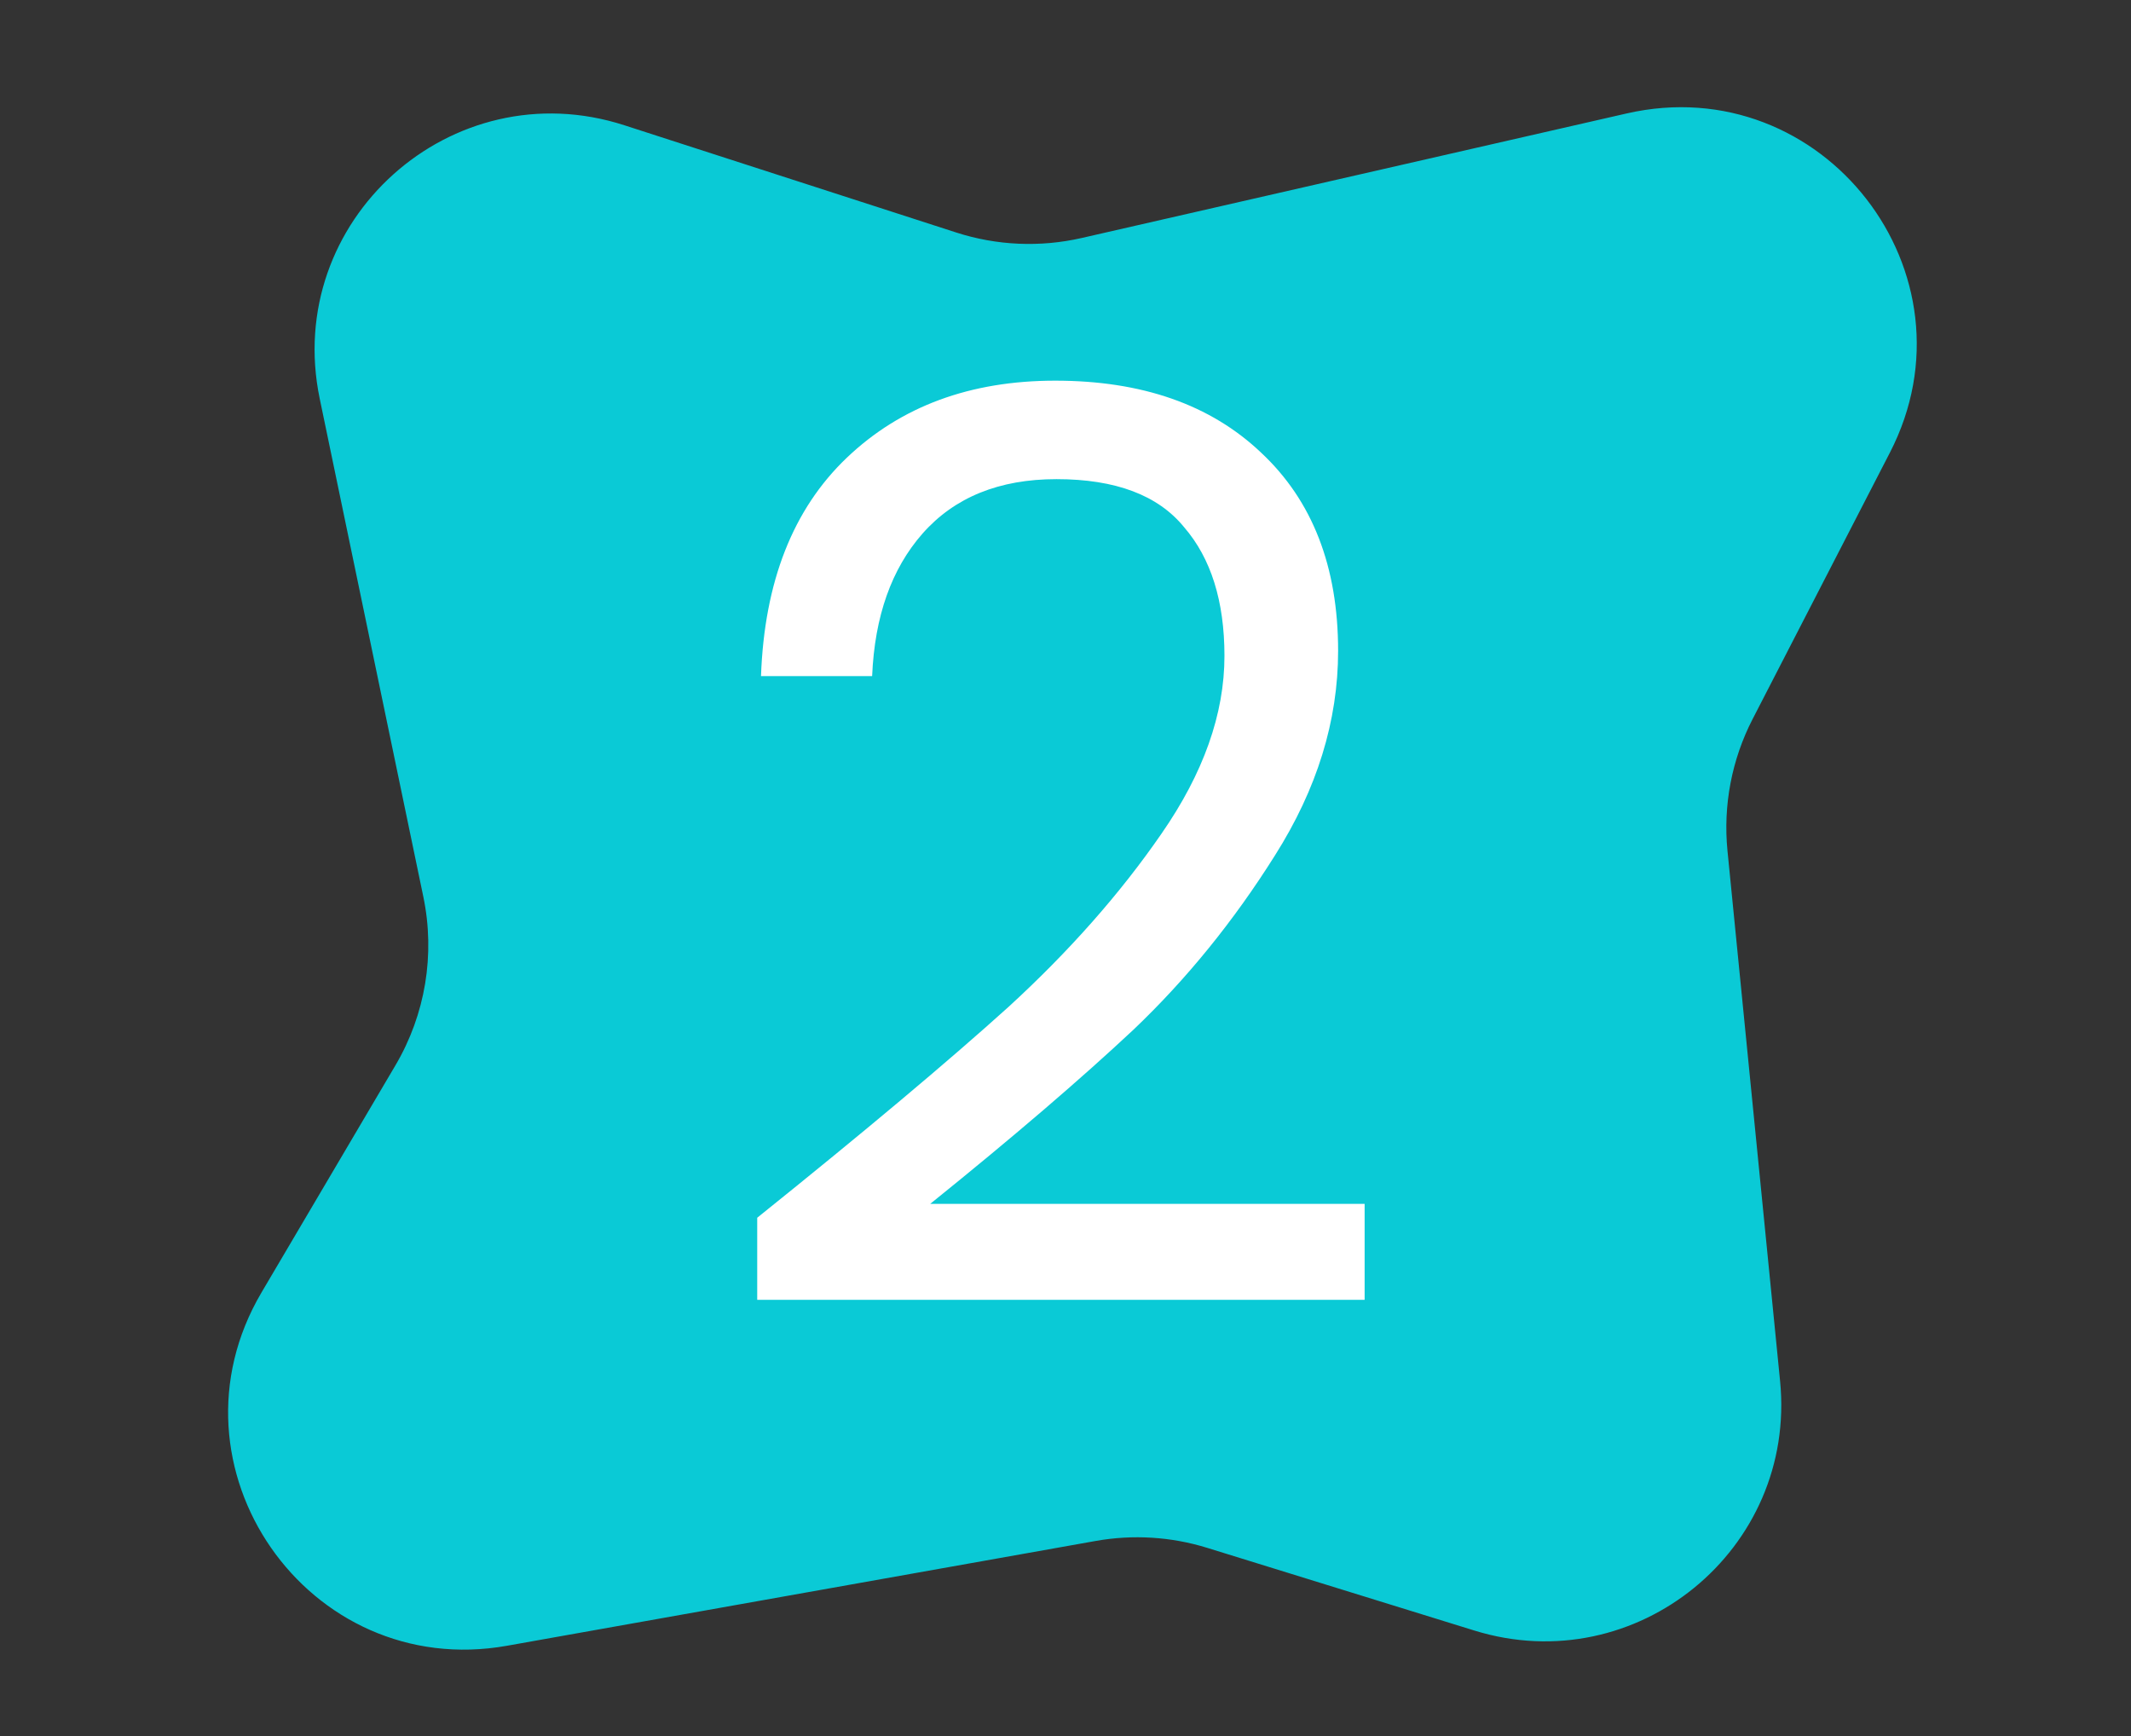 <svg width="135" height="110" viewBox="0 0 135 110" fill="none" xmlns="http://www.w3.org/2000/svg">
<rect x="0" y="0" width="135" height="110" fill="#333333" stroke="none"/>
<path d="M112.769 87.507C113.828 98.185 103.658 106.489 93.407 103.317L76.479 98.077C74.193 97.369 71.77 97.219 69.414 97.639L32.119 104.28C19.5 106.527 10.058 92.937 16.567 81.895L25.056 67.495C26.95 64.281 27.579 60.476 26.819 56.823L20.255 25.264C17.912 13.998 28.604 4.397 39.554 7.937L60.57 14.73C63.142 15.561 65.891 15.682 68.526 15.08L103.048 7.189C115.484 4.346 125.567 17.34 119.725 28.681L111.03 45.56C109.705 48.132 109.152 51.032 109.437 53.91L112.769 87.507Z" fill="#00F0FF" fill-opacity="0.8"/>
<path d="M47.97 77.16C54.743 71.72 60.05 67.267 63.89 63.8C67.73 60.28 70.957 56.627 73.57 52.84C76.237 49 77.57 45.24 77.57 41.56C77.57 38.093 76.717 35.373 75.01 33.4C73.357 31.373 70.663 30.36 66.93 30.36C63.303 30.36 60.477 31.507 58.45 33.8C56.477 36.04 55.41 39.053 55.25 42.84H48.21C48.423 36.867 50.237 32.253 53.65 29C57.063 25.747 61.463 24.12 66.85 24.12C72.343 24.12 76.69 25.64 79.89 28.68C83.143 31.72 84.77 35.907 84.77 41.24C84.77 45.667 83.437 49.987 80.77 54.2C78.157 58.36 75.17 62.04 71.81 65.24C68.45 68.387 64.157 72.067 58.93 76.28H86.45V82.36H47.97V77.16Z" fill="white"/>
</svg>
